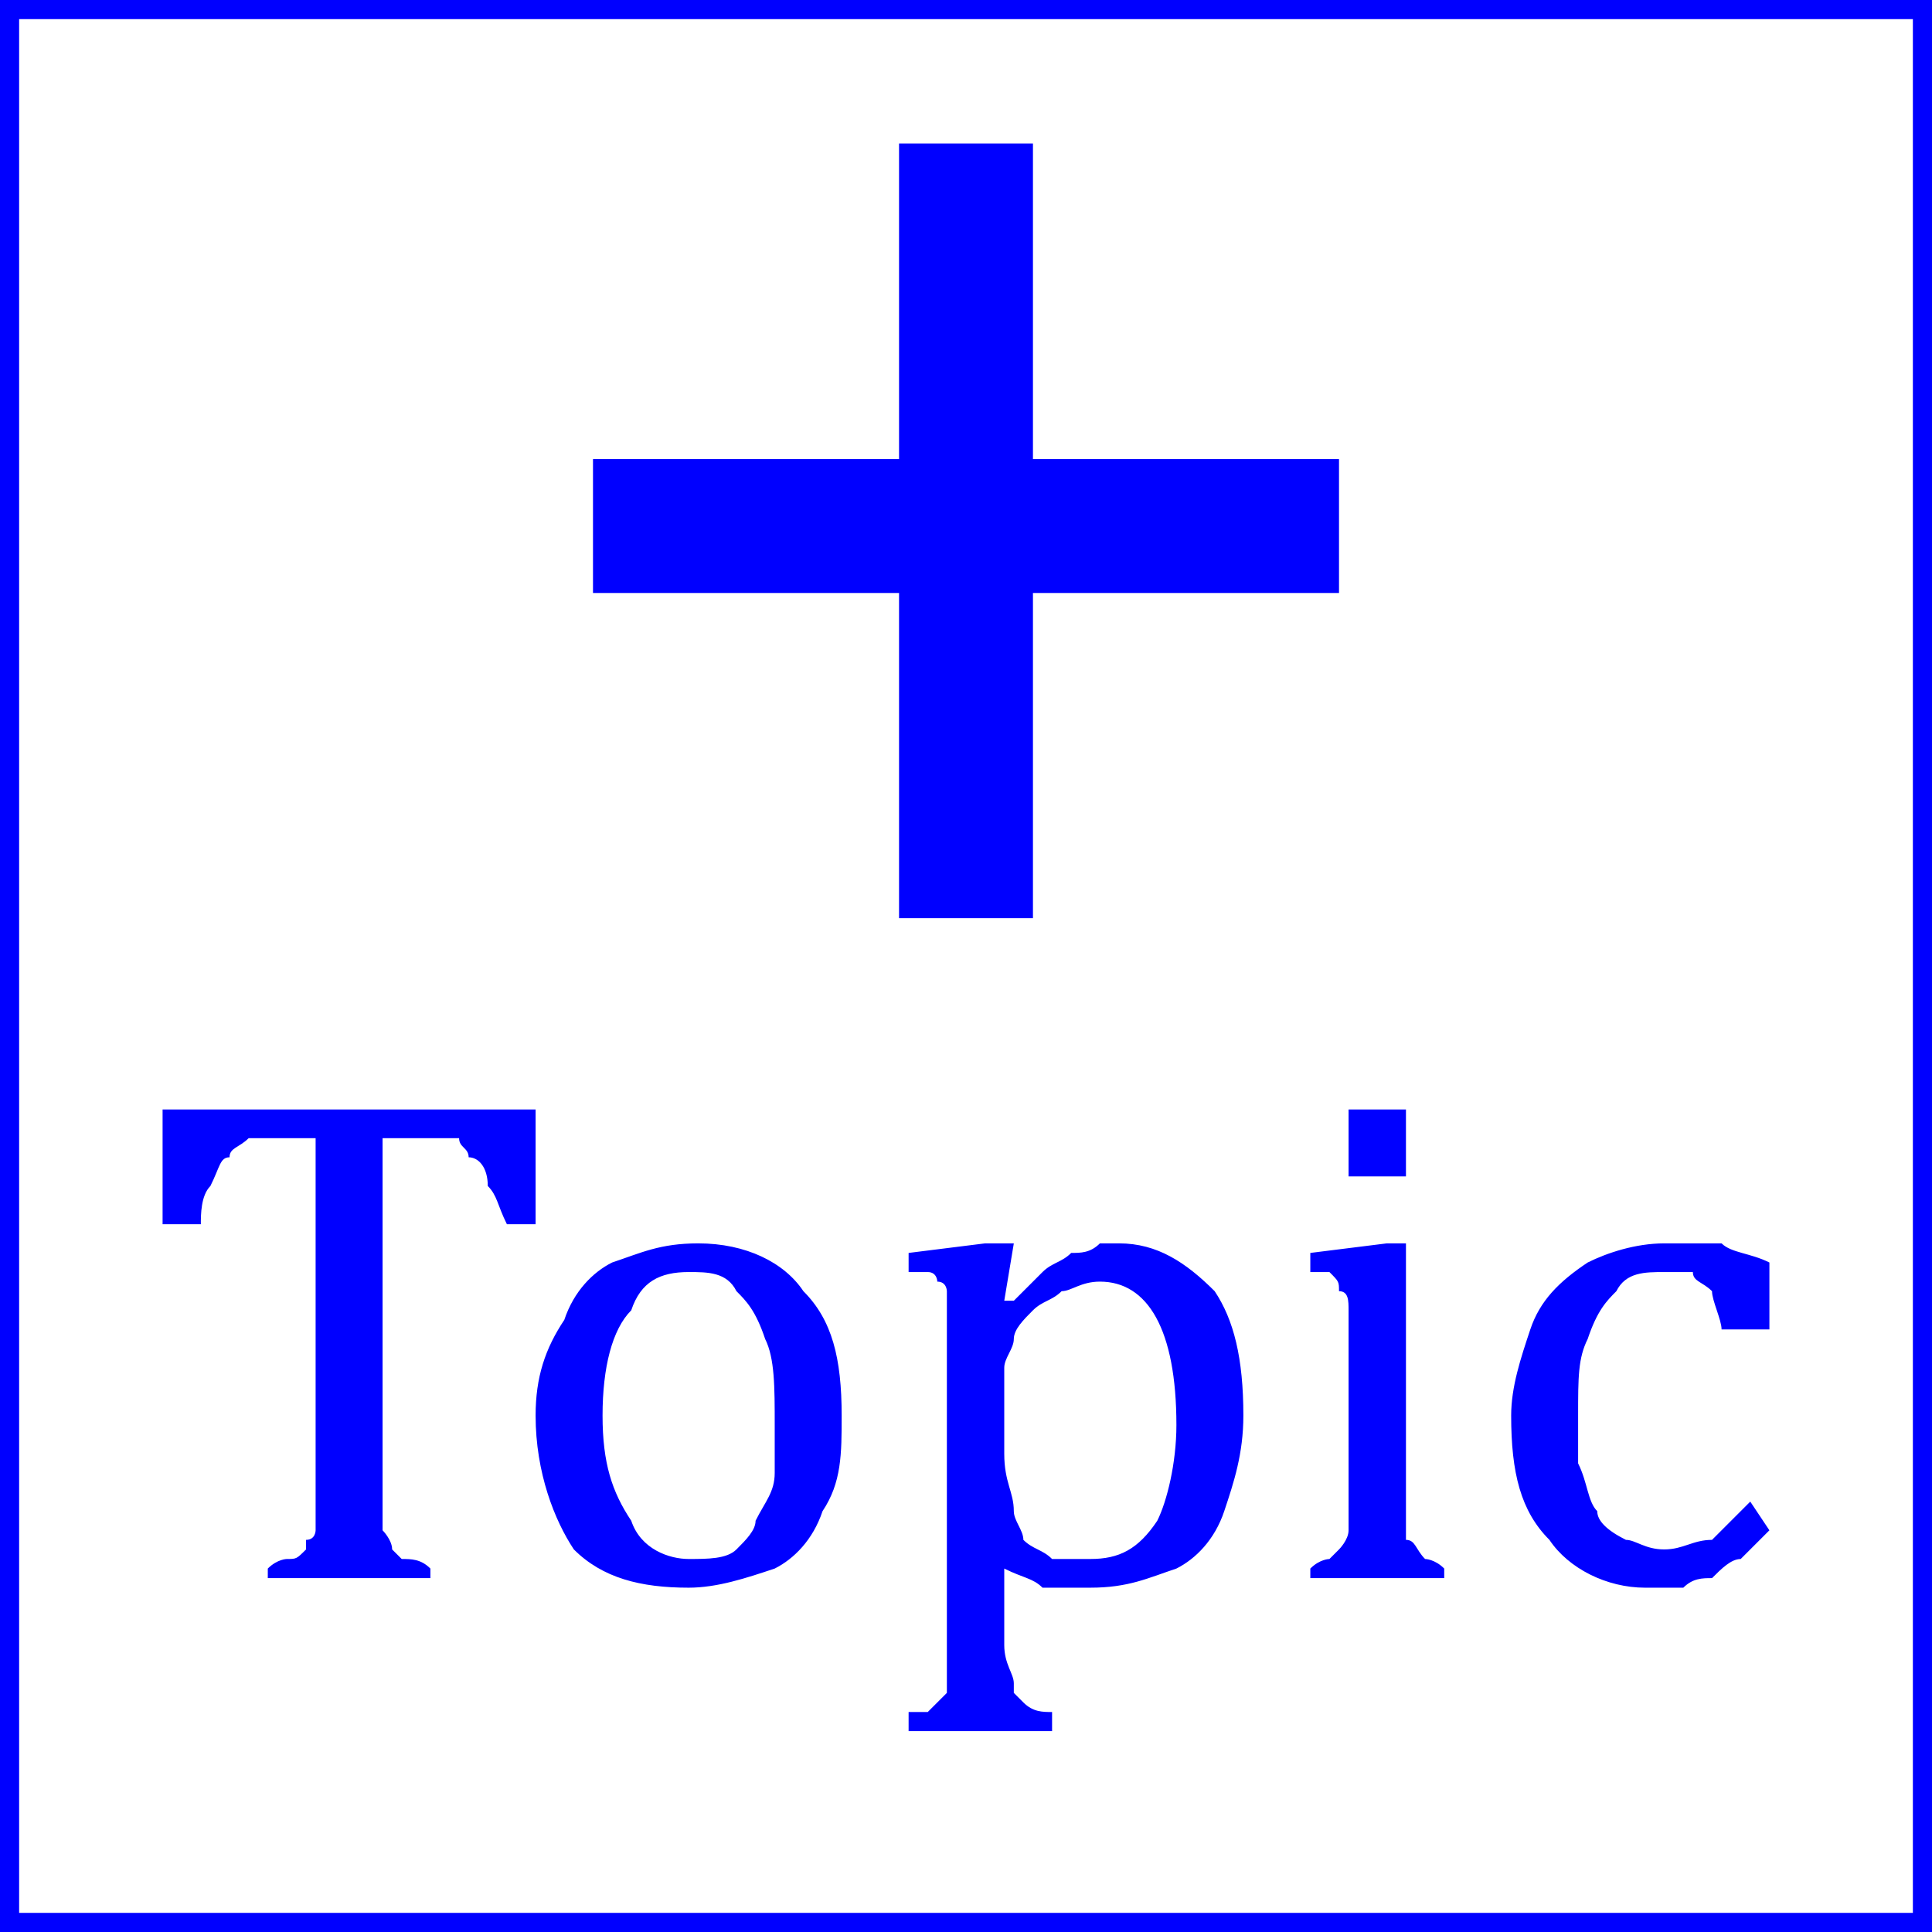 <svg xmlns="http://www.w3.org/2000/svg" xml:space="preserve" width="202px" height="202px" version="1.1" style="shape-rendering:geometricPrecision; text-rendering:geometricPrecision; image-rendering:optimizeQuality; fill-rule:evenodd; clip-rule:evenodd"
viewBox="0 0 202 202">
  <polygon fill="blue" points="94,96 94,62 62,62 62,48 94,48 94,15 108,15 108,48 140,48 140,62 108,62 108,96 "/>
  <polygon fill="none" stroke="blue" stroke-width="2" points="1,1 201,1 201,201 1,201 "/>
  <path fill="blue" d="M17 116l39 0 0 12 -3 0c-1,-2 -1,-3 -2,-4 0,-2 -1,-3 -2,-3 0,-1 -1,-1 -1,-2 -1,0 -2,0 -3,0l-5 0 0 37c0,2 0,3 0,4 0,0 1,1 1,2 0,0 1,1 1,1 1,0 2,0 3,1l0 1 -17 0 0 -1c1,-1 2,-1 2,-1 1,0 1,0 2,-1 0,0 0,0 0,-1 1,0 1,-1 1,-1 0,-1 0,-2 0,-4l0 -37 -4 0c-2,0 -2,0 -3,0 -1,1 -2,1 -2,2 -1,0 -1,1 -2,3 -1,1 -1,3 -1,4l-4 0 0 -12zm55 50c-5,0 -9,-1 -12,-4 -2,-3 -4,-8 -4,-14 0,-4 1,-7 3,-10 1,-3 3,-5 5,-6 3,-1 5,-2 9,-2 5,0 9,2 11,5 3,3 4,7 4,13 0,4 0,7 -2,10 -1,3 -3,5 -5,6 -3,1 -6,2 -9,2zm-9 -18c0,5 1,8 3,11 1,3 4,4 6,4 2,0 4,0 5,-1 1,-1 2,-2 2,-3 1,-2 2,-3 2,-5 0,-2 0,-3 0,-5 0,-4 0,-7 -1,-9 -1,-3 -2,-4 -3,-5 -1,-2 -3,-2 -5,-2 -3,0 -5,1 -6,4 -2,2 -3,6 -3,11zm42 16l0 8c0,2 1,3 1,4 0,0 0,1 0,1 1,1 1,1 1,1 1,1 2,1 3,1l0 2 -15 0 0 -2c1,0 2,0 2,0 1,-1 1,-1 2,-2 0,0 0,-1 0,-2 0,0 0,-2 0,-3l0 -31c0,-2 0,-3 0,-4 0,-1 0,-1 0,-2 0,0 0,-1 -1,-1 0,0 0,-1 -1,-1 0,0 -1,0 -2,0l0 -2 8 -1 3 0 -1 6 1 0c1,-1 2,-2 3,-3 1,-1 2,-1 3,-2 1,0 2,0 3,-1 0,0 1,0 2,0 4,0 7,2 10,5 2,3 3,7 3,13 0,4 -1,7 -2,10 -1,3 -3,5 -5,6 -3,1 -5,2 -9,2 -1,0 -3,0 -5,0 -1,-1 -2,-1 -4,-2zm0 -12c0,3 1,4 1,6 0,1 1,2 1,3 1,1 2,1 3,2 1,0 2,0 4,0 3,0 5,-1 7,-4 1,-2 2,-6 2,-10 0,-10 -3,-15 -8,-15 -2,0 -3,1 -4,1 -1,1 -2,1 -3,2 -1,1 -2,2 -2,3 0,1 -1,2 -1,3l0 9zm42 -36l0 7 -6 0 0 -7 6 0zm-10 48c1,-1 2,-1 2,-1 0,0 1,-1 1,-1 0,0 1,-1 1,-2 0,-1 0,-2 0,-4l0 -15c0,-2 0,-3 0,-4 0,-1 0,-2 -1,-2 0,-1 0,-1 -1,-2 -1,0 -1,0 -2,0l0 -2 8 -1 2 0 0 26c0,2 0,4 0,5 1,0 1,1 2,2 0,0 1,0 2,1l0 1 -14 0 0 -1zm48 -32l0 7 -5 0c0,-1 -1,-3 -1,-4 -1,-1 -2,-1 -2,-2 -1,0 -2,0 -3,0 -2,0 -4,0 -5,2 -1,1 -2,2 -3,5 -1,2 -1,4 -1,8 0,2 0,4 0,5 1,2 1,4 2,5 0,1 1,2 3,3 1,0 2,1 4,1 2,0 3,-1 5,-1 1,-1 2,-2 4,-4l2 3c-1,1 -2,2 -3,3 -1,0 -2,1 -3,2 -1,0 -2,0 -3,1 -1,0 -3,0 -4,0 -4,0 -8,-2 -10,-5 -3,-3 -4,-7 -4,-13 0,-3 1,-6 2,-9 1,-3 3,-5 6,-7 2,-1 5,-2 8,-2 2,0 4,0 6,0 1,1 3,1 5,2z"/>
</svg>
